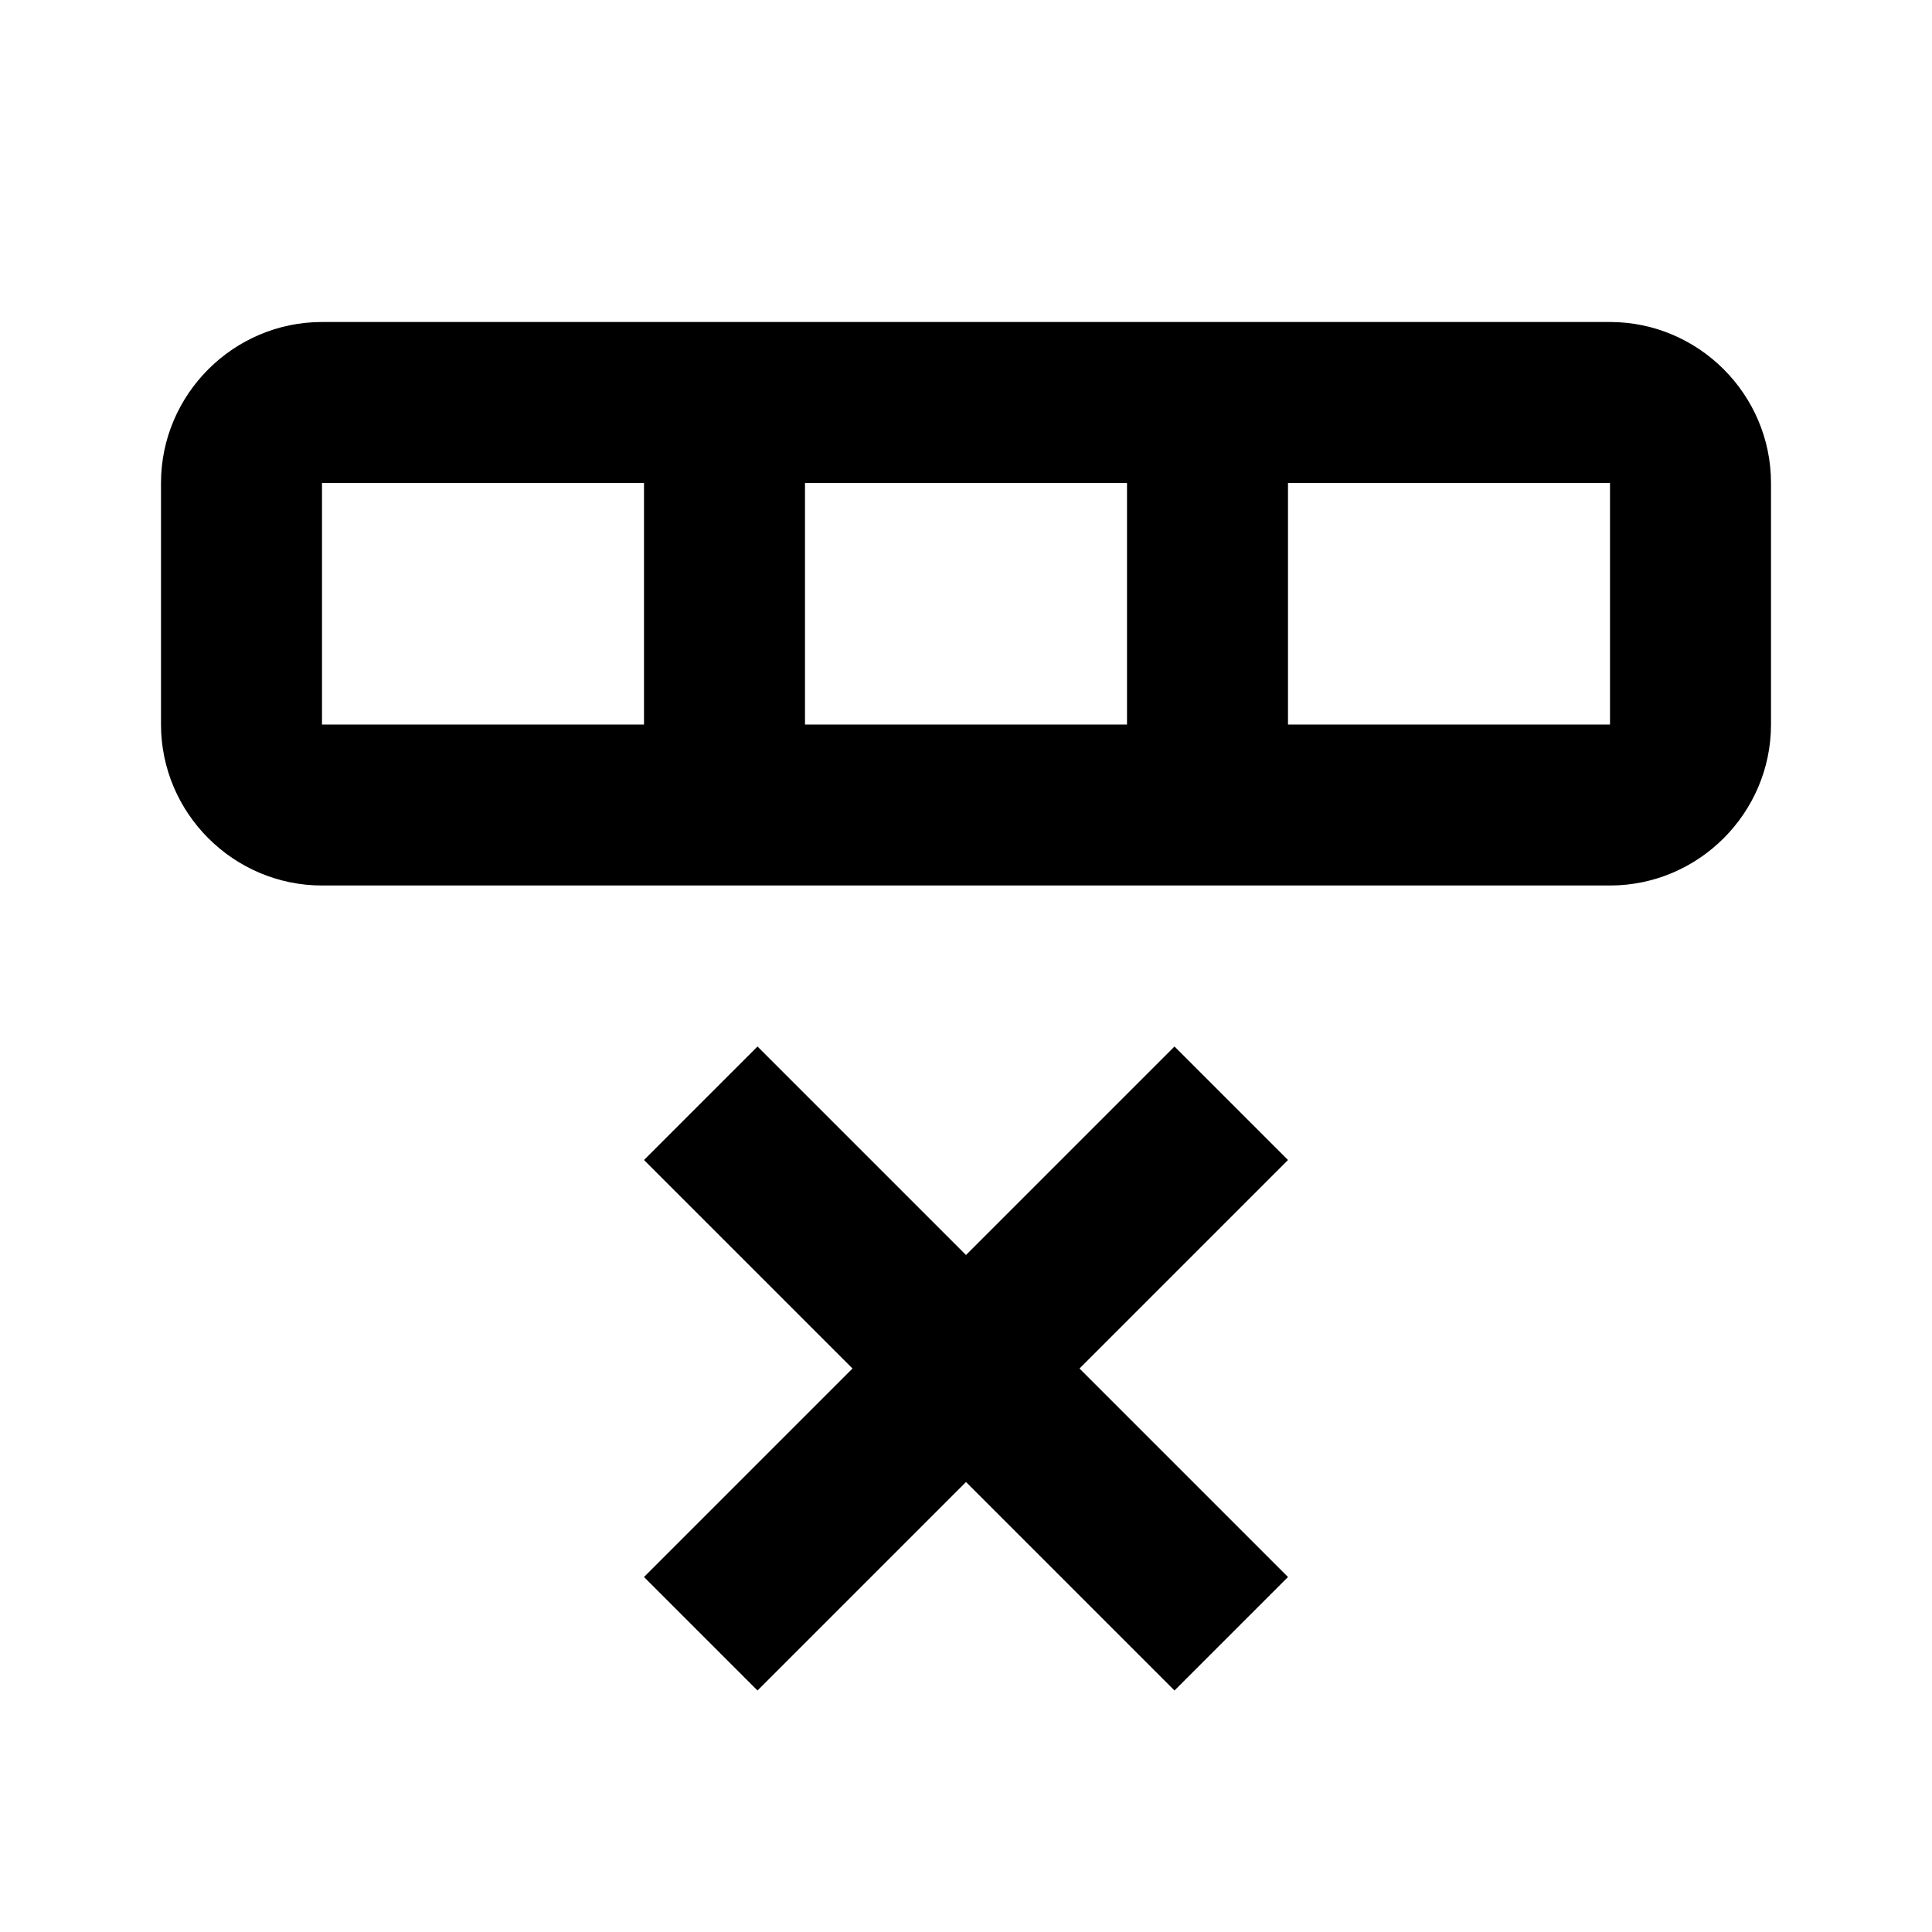 <svg xmlns="http://www.w3.org/2000/svg" viewBox="0 0 24 24"><path d="M9.41 13L12 15.59 14.59 13 16 14.41 13.41 17 16 19.59 14.59 21 12 18.41 9.41 21 8 19.59 10.59 17 8 14.41 9.41 13M22 9c0 1.1-.9 2-2 2H4c-1.1 0-2-.9-2-2V6c0-1.1.9-2 2-2h16c1.1 0 2 .9 2 2v3M4 9h4V6H4v3m6 0h4V6h-4v3m6 0h4V6h-4v3z"/></svg>